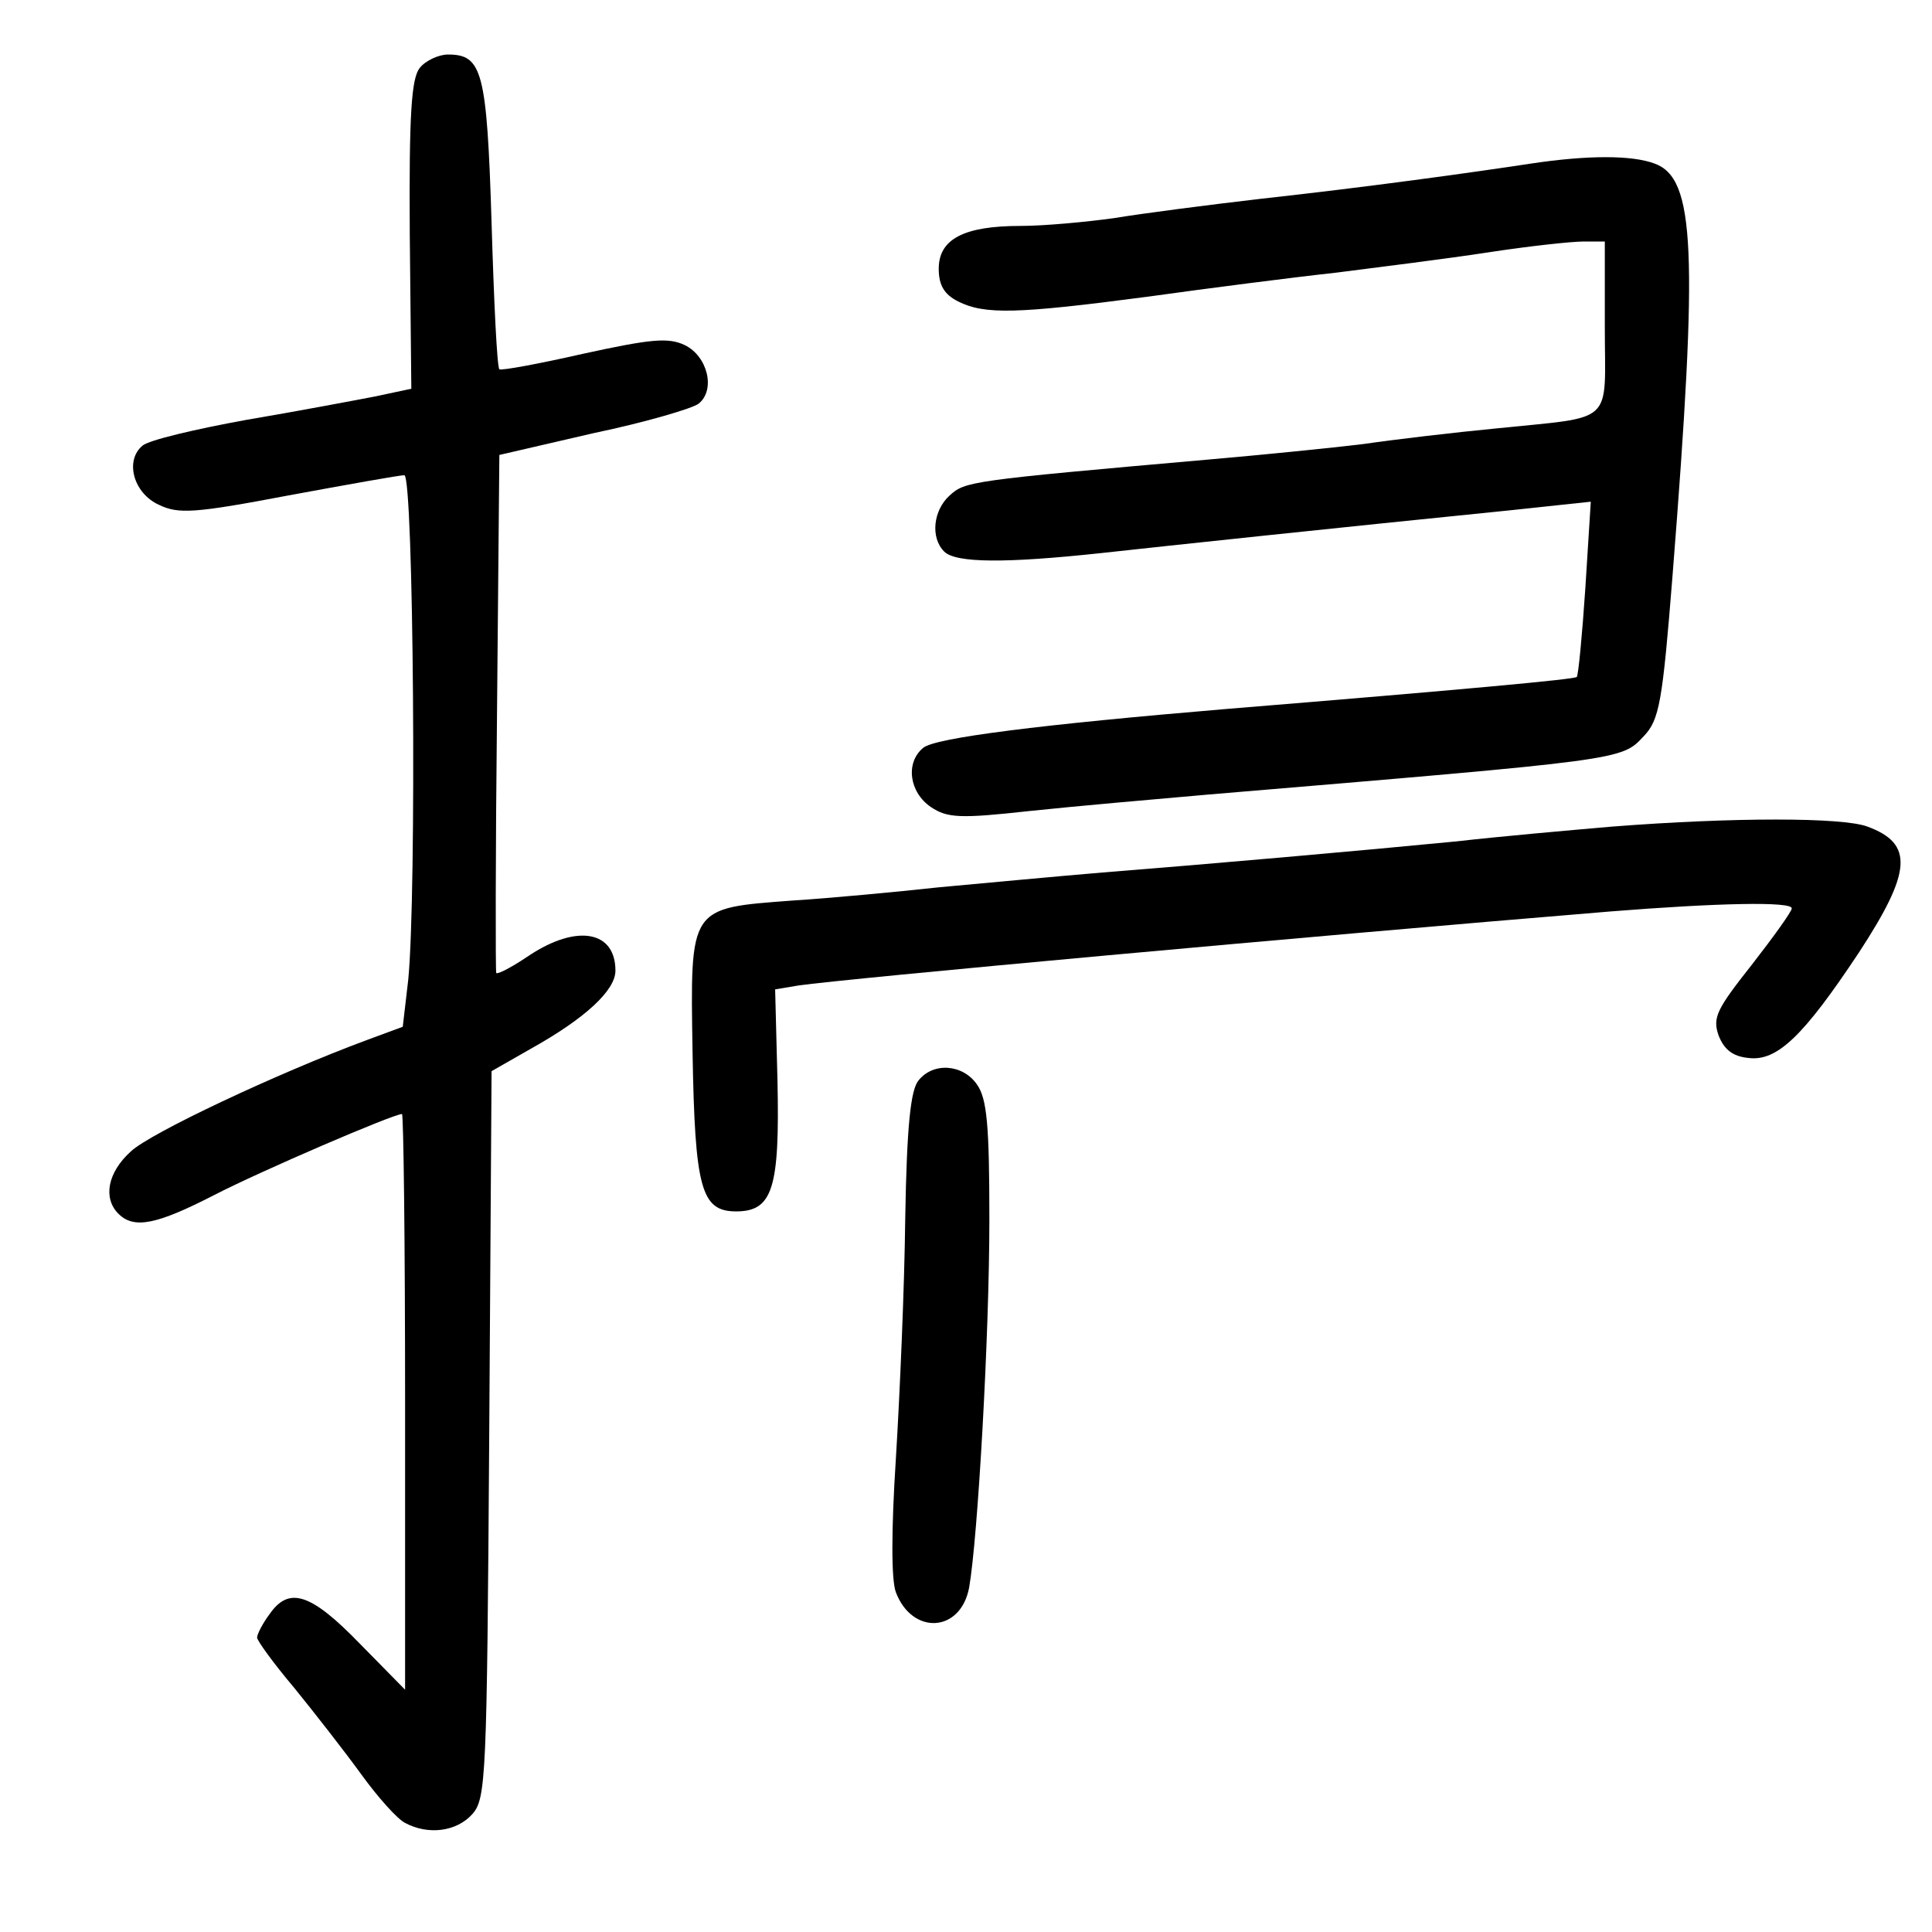 <?xml version="1.0" standalone="no"?>
<!DOCTYPE svg PUBLIC "-//W3C//DTD SVG 20010904//EN"
 "http://www.w3.org/TR/2001/REC-SVG-20010904/DTD/svg10.dtd">
<svg version="1.0" xmlns="http://www.w3.org/2000/svg"
 width="248pt" height="248pt" viewBox="0 0 248 248"
 preserveAspectRatio="xMidYMid meet">
<g transform="translate(0,248) scale(0.1,-0.1)"
fill="#000000" stroke="none">
<path d="M539 2393 c-11 -13 -14 -60 -13 -214 l2 -198 -47 -10 c-26 -5 -100
-19 -165 -30 -66 -12 -125 -26 -133 -33 -23 -19 -12 -61 21 -76 25 -12 45 -11
166 12 76 14 143 26 149 26 12 0 16 -538 5 -648 l-7 -60 -46 -17 c-116 -43
-279 -120 -303 -143 -30 -27 -36 -60 -16 -80 20 -20 49 -14 123 24 60 31 230
104 241 104 2 0 4 -166 4 -370 l0 -369 -58 59 c-63 65 -91 74 -116 38 -9 -12
-16 -26 -16 -30 0 -4 21 -33 48 -65 26 -32 65 -82 86 -111 21 -29 46 -57 56
-62 30 -16 66 -11 86 11 18 20 19 45 22 488 l3 466 49 28 c72 40 110 76 110
101 0 51 -49 60 -110 20 -22 -15 -41 -25 -43 -23 -1 2 -1 153 1 335 l3 330
121 28 c67 14 128 32 135 38 22 18 11 61 -18 75 -21 10 -43 8 -130 -11 -57
-13 -106 -22 -108 -20 -3 3 -7 87 -10 188 -6 195 -12 216 -56 216 -12 0 -29
-8 -36 -17z"/>
<path d="M1965 2270 c-79 -12 -209 -30 -345 -45 -69 -8 -154 -19 -190 -25 -36
-5 -90 -10 -120 -10 -73 0 -105 -17 -105 -55 0 -21 7 -33 25 -42 34 -17 75
-16 242 6 79 11 188 25 243 31 55 7 143 18 195 26 52 8 107 14 123 14 l27 0 0
-110 c0 -127 15 -114 -140 -130 -52 -5 -129 -14 -170 -20 -41 -5 -131 -14
-200 -20 -307 -27 -311 -28 -331 -46 -21 -19 -25 -54 -7 -72 15 -15 80 -15
201 -2 91 10 298 32 516 54 l113 12 -7 -111 c-4 -60 -9 -112 -11 -114 -3 -3
-143 -16 -449 -41 -238 -20 -375 -37 -390 -50 -23 -19 -18 -57 10 -76 21 -14
37 -15 127 -5 57 6 159 15 228 21 536 45 531 44 560 75 20 21 24 43 37 207 33
417 29 509 -23 528 -29 11 -86 11 -159 0z"/>
<path d="M2070 1419 c-58 -5 -148 -13 -200 -19 -123 -12 -316 -29 -455 -40
-60 -5 -155 -14 -210 -19 -55 -6 -140 -14 -188 -17 -133 -10 -131 -7 -128
-195 3 -175 11 -204 56 -204 47 0 56 30 53 168 l-3 117 30 5 c63 9 642 62
1042 95 138 11 233 13 233 4 0 -4 -23 -36 -51 -72 -45 -57 -51 -68 -43 -91 7
-18 18 -27 38 -29 37 -5 71 28 142 135 68 104 71 140 11 162 -32 12 -172 12
-327 0z"/>
<path d="M1179 1093 c-10 -12 -15 -58 -17 -177 -1 -89 -7 -227 -12 -308 -6
-93 -6 -156 0 -172 21 -55 83 -52 94 6 11 62 26 322 26 473 0 120 -3 155 -16
173 -18 26 -56 29 -75 5z"/>
</g>
</svg>

